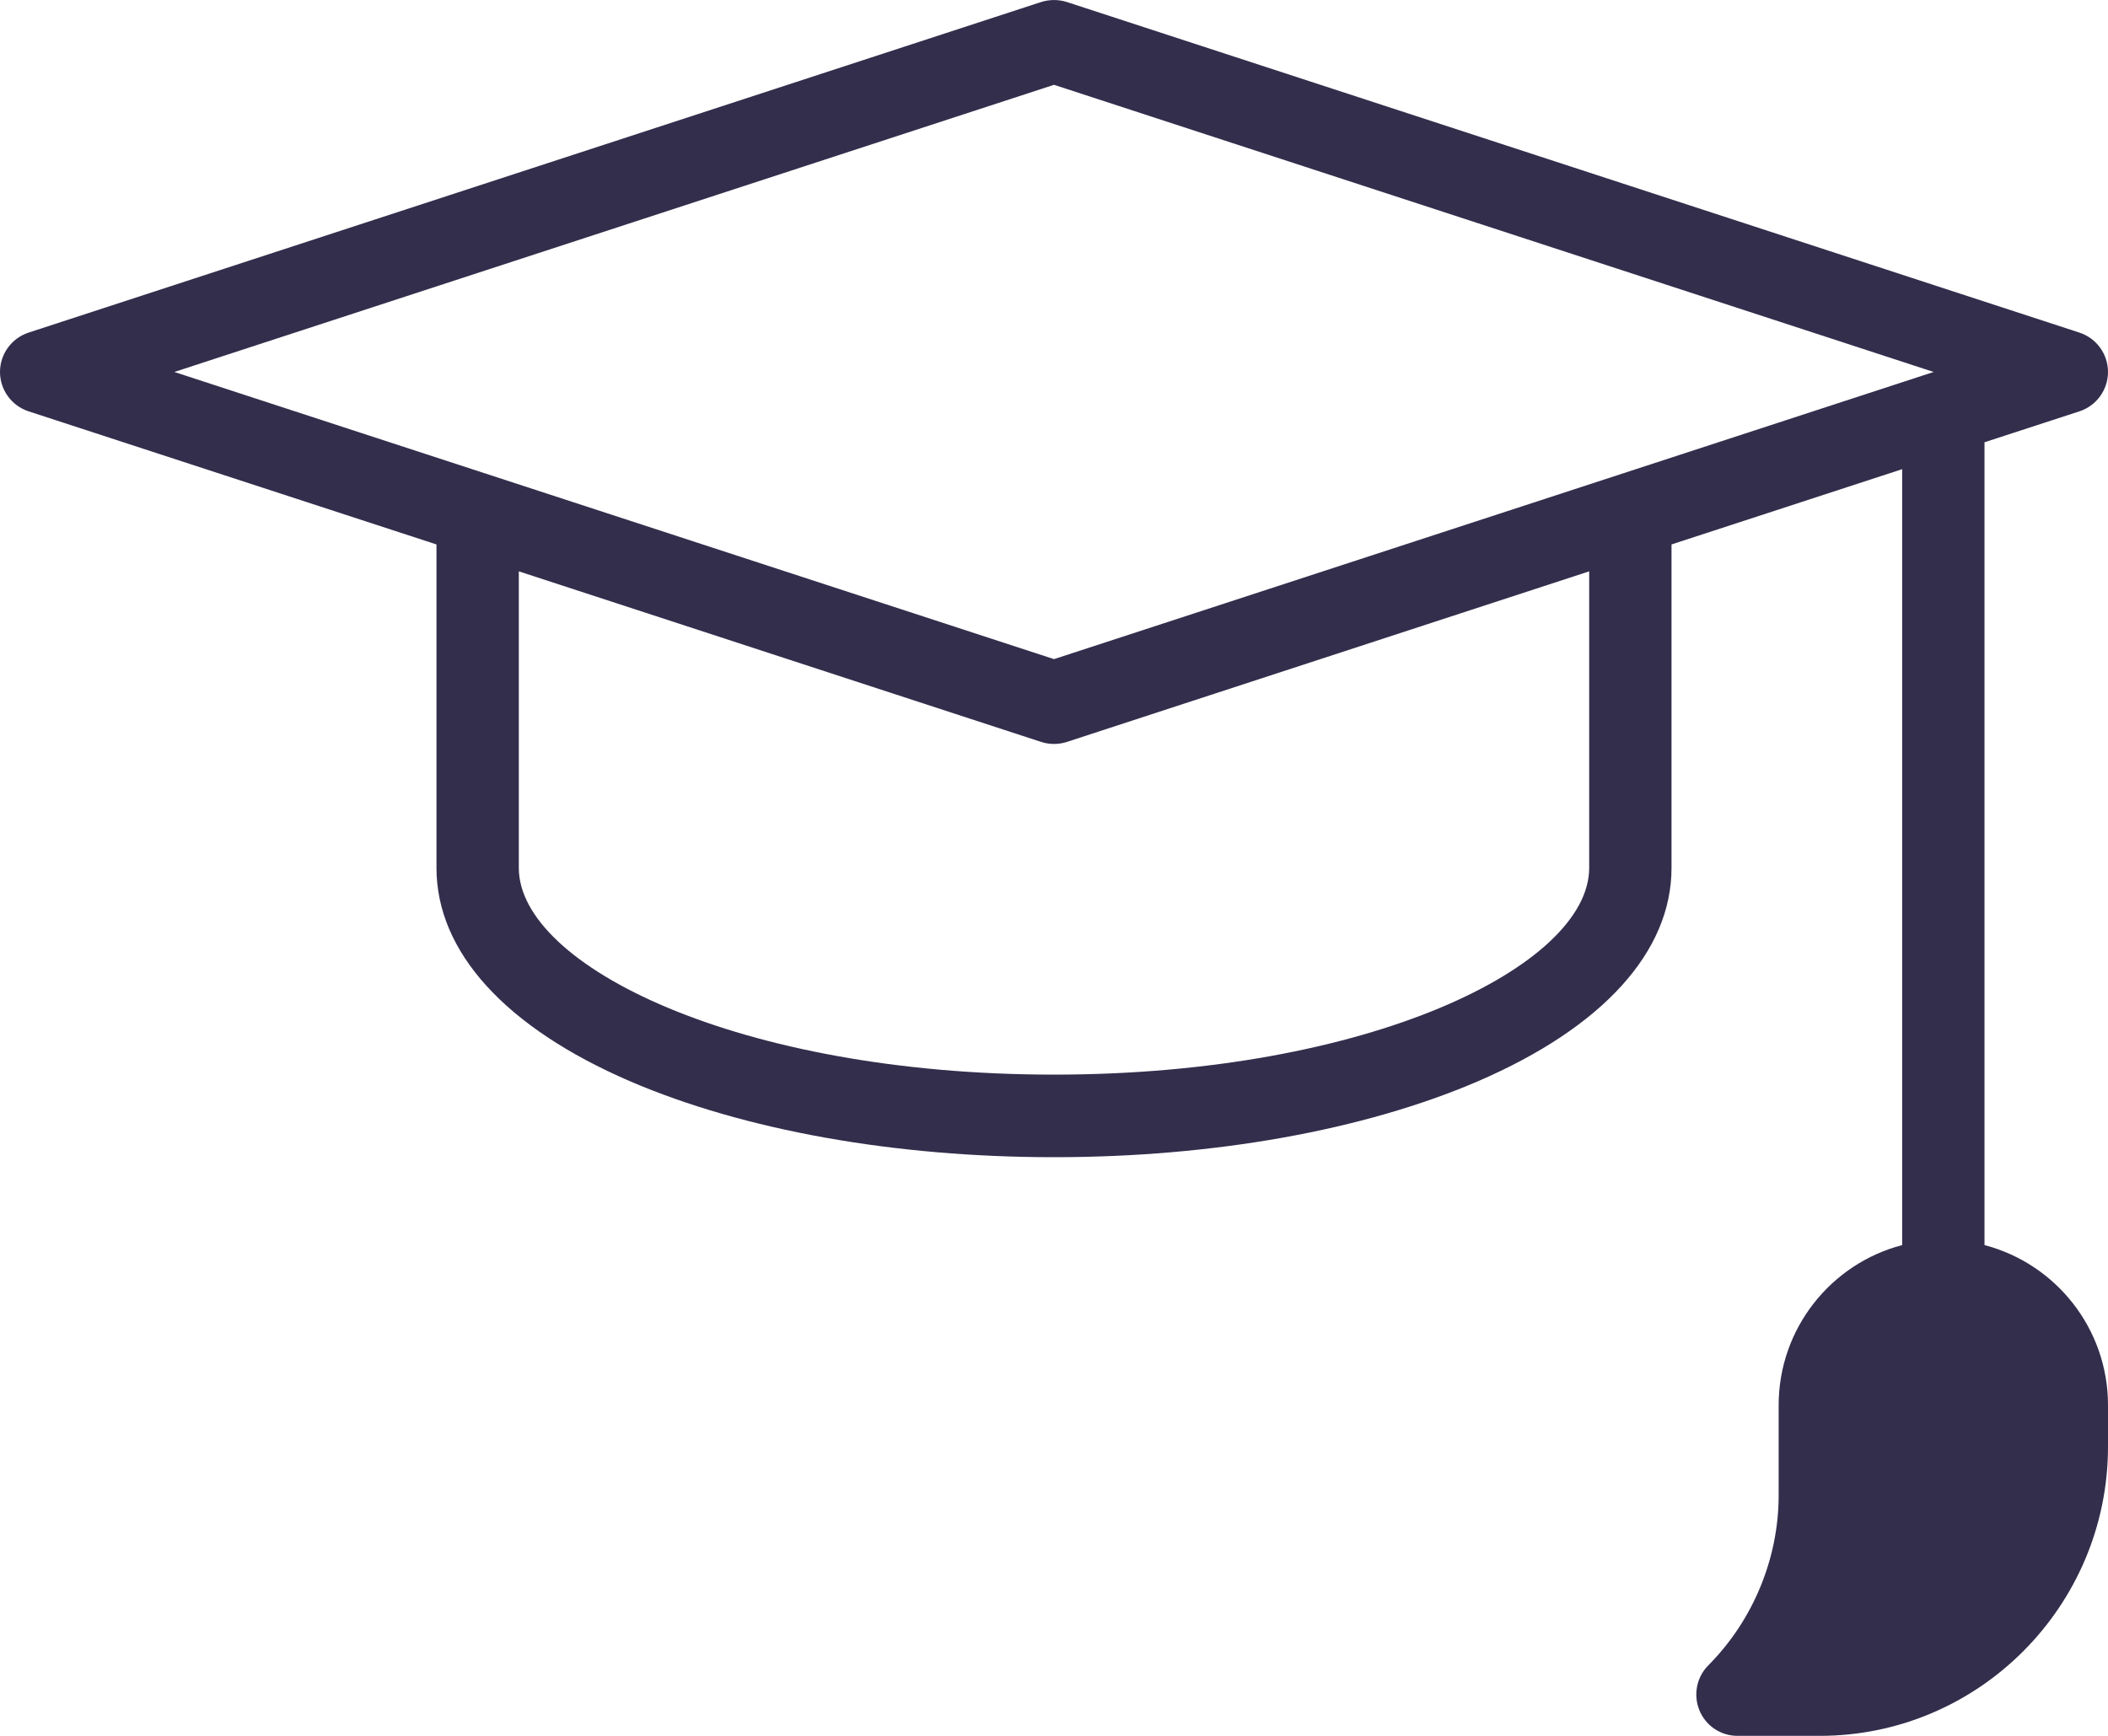 <svg width="17" height="14" viewBox="0 0 17 14" fill="none" xmlns="http://www.w3.org/2000/svg">
<path d="M16.004 10.042V3.567L16.771 3.317C16.907 3.272 17 3.144 17 3C17 2.856 16.907 2.728 16.771 2.683L8.603 0.016C8.536 -0.005 8.464 -0.005 8.397 0.016L0.229 2.683C0.093 2.728 0 2.856 0 3C0 3.144 0.093 3.272 0.229 3.317L3.52 4.391V7C3.52 7.676 4.075 8.287 5.082 8.721C6.001 9.116 7.214 9.333 8.5 9.333C9.786 9.333 10.999 9.116 11.918 8.721C12.925 8.287 13.48 7.676 13.48 7V4.391L15.34 3.784V10.042C14.768 10.191 14.344 10.713 14.344 11.333V12.06C14.344 12.57 14.137 13.069 13.777 13.431C13.682 13.526 13.654 13.67 13.705 13.794C13.756 13.919 13.877 14 14.012 14H14.676C15.957 14 17 12.953 17 11.667V11.333C17 10.713 16.576 10.191 16.004 10.042V10.042ZM8.5 0.684L15.594 3L8.5 5.316L1.406 3L8.5 0.684ZM12.816 7C12.816 7.788 11.044 8.667 8.5 8.667C5.956 8.667 4.184 7.788 4.184 7V4.608L8.397 5.984C8.431 5.995 8.465 6 8.5 6C8.535 6 8.569 5.995 8.603 5.984L12.816 4.608V7Z" fill="#332E4C"/>
</svg>
